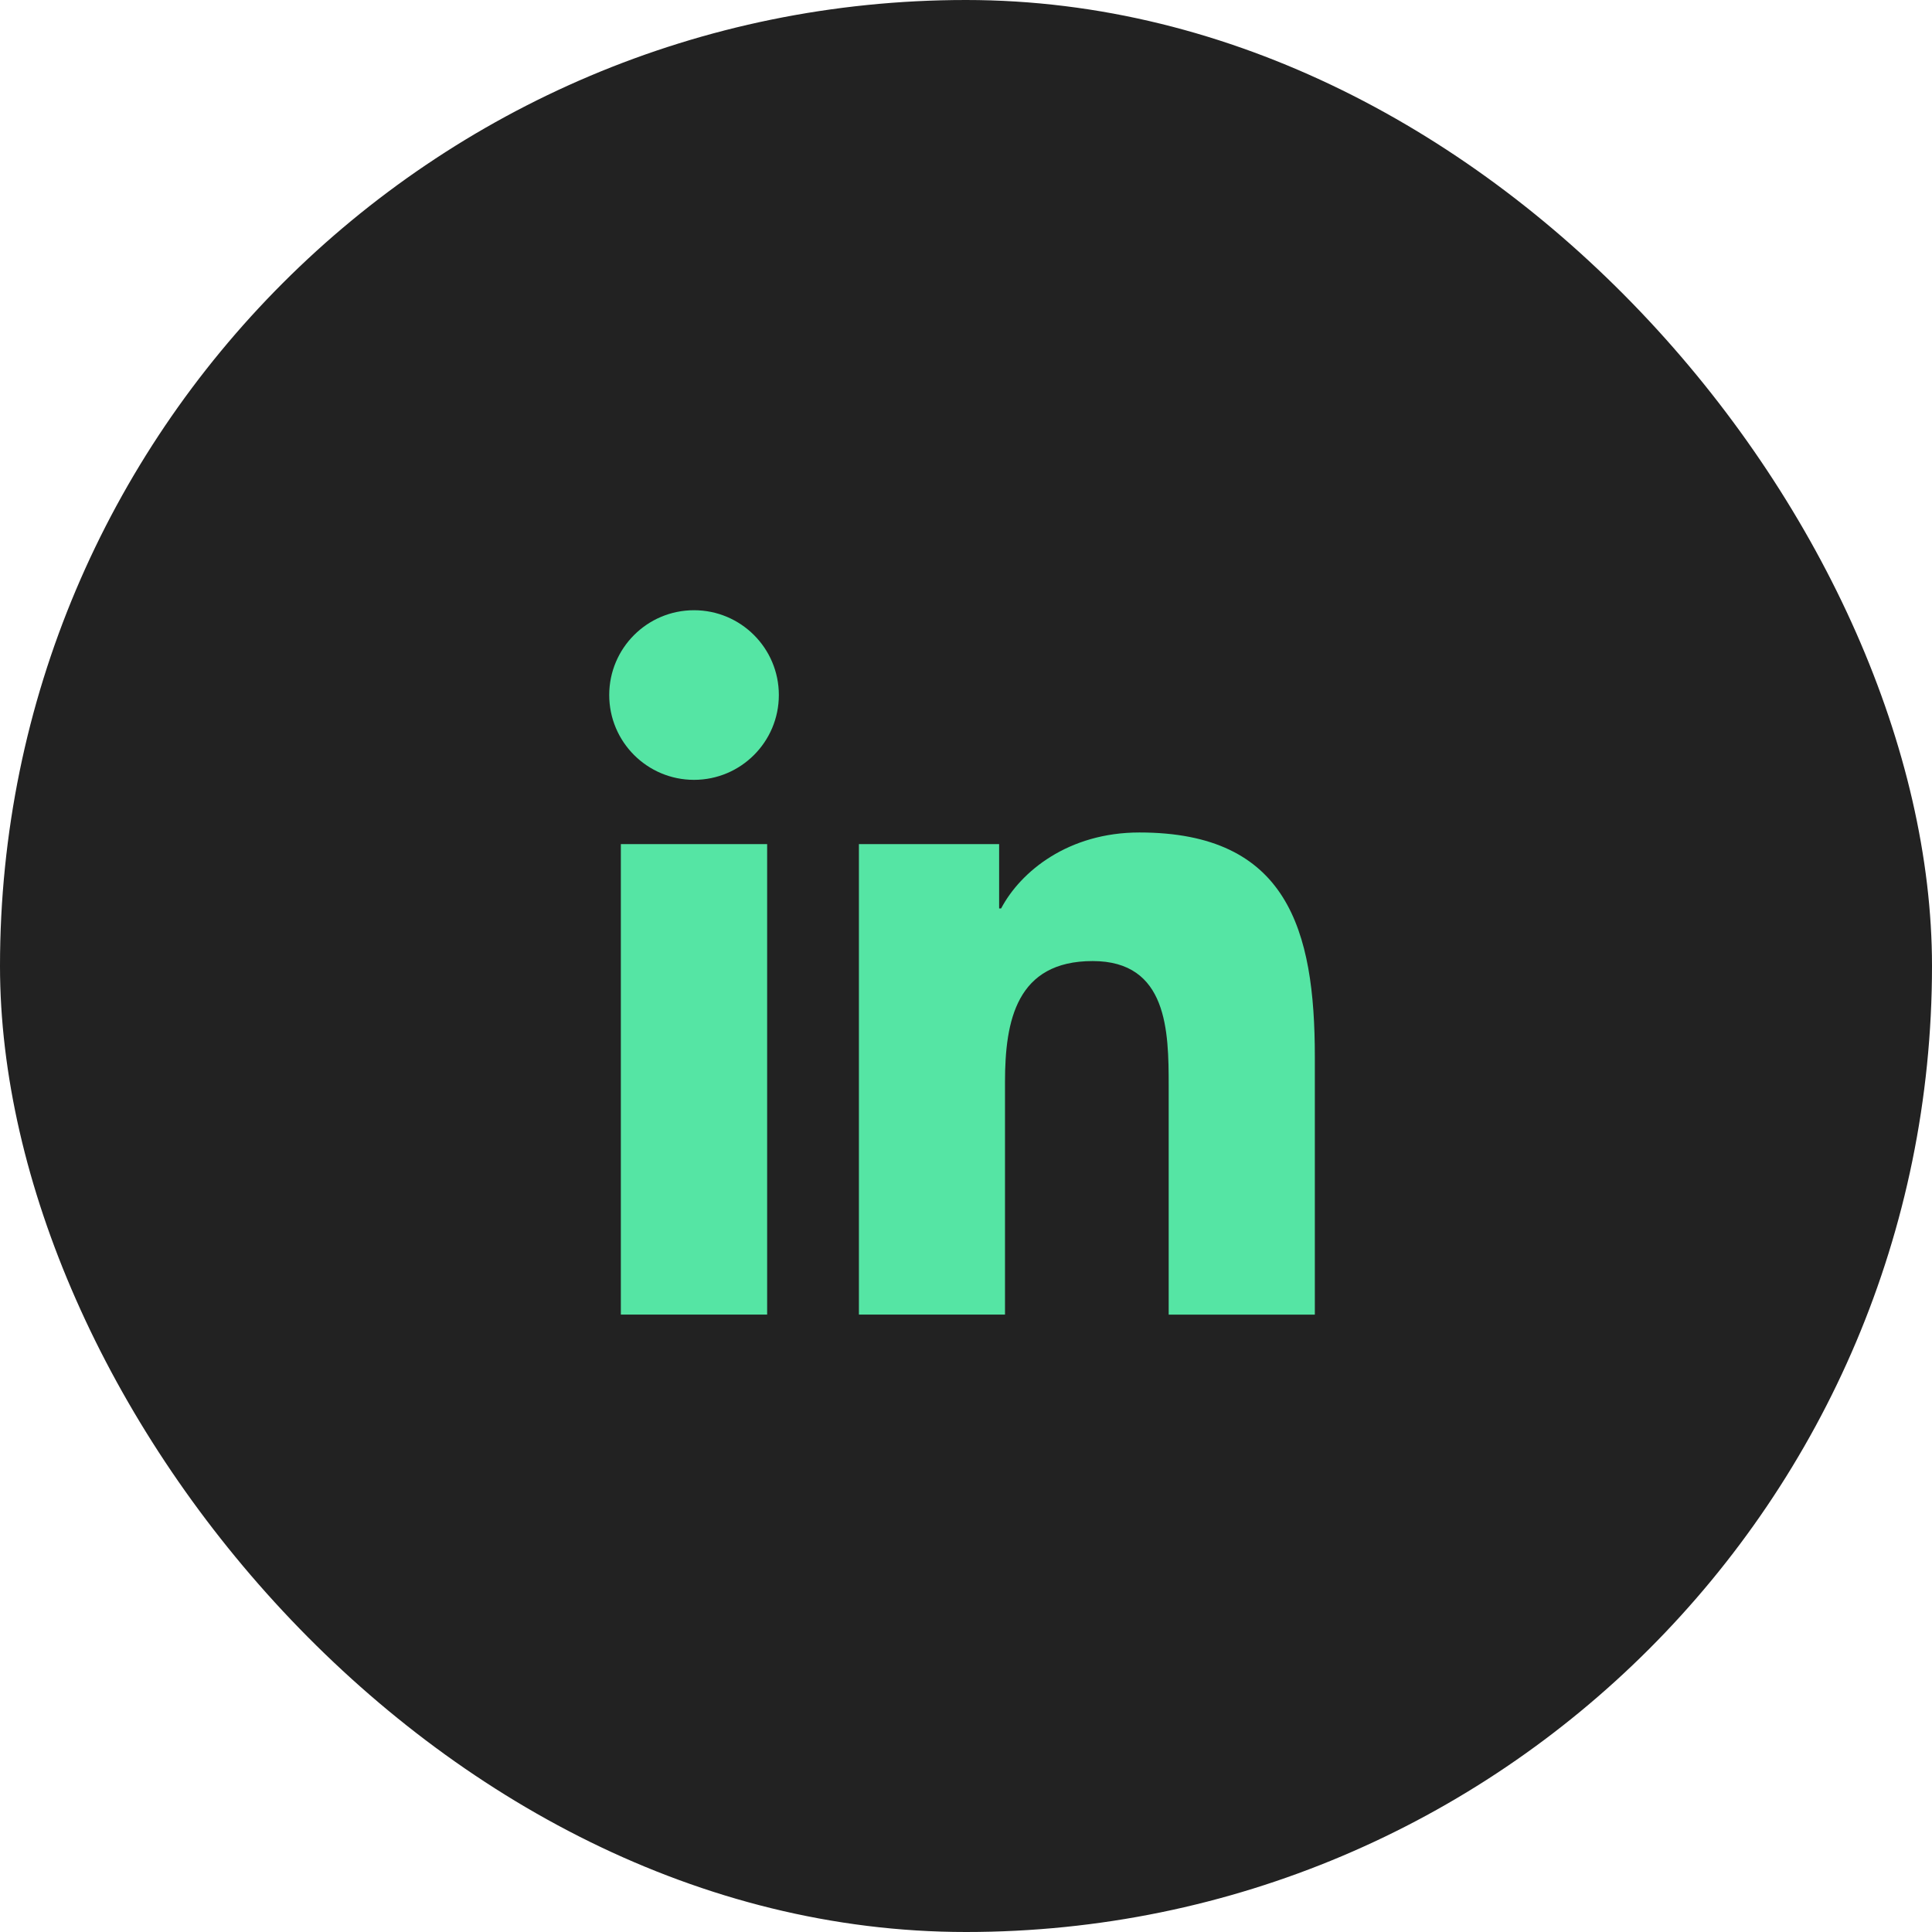 <svg width="54" height="54" viewBox="0 0 54 54" fill="none" xmlns="http://www.w3.org/2000/svg">
<rect width="54" height="54" rx="27" fill="#222222"/>
<path d="M19.398 21.797C20.707 21.797 21.769 20.735 21.769 19.426C21.769 18.117 20.707 17.056 19.398 17.056C18.089 17.056 17.028 18.117 17.028 19.426C17.028 20.735 18.089 21.797 19.398 21.797Z" fill="#55E5A4"/>
<path d="M24.007 23.593V36.743H28.09V30.24C28.09 28.524 28.413 26.862 30.54 26.862C32.639 26.862 32.665 28.824 32.665 30.349V36.745H36.75V29.533C36.75 25.99 35.987 23.268 31.847 23.268C29.859 23.268 28.526 24.359 27.982 25.391H27.926V23.593H24.007ZM17.353 23.593H21.442V36.743H17.353V23.593Z" fill="#55E5A4"/>
</svg>
